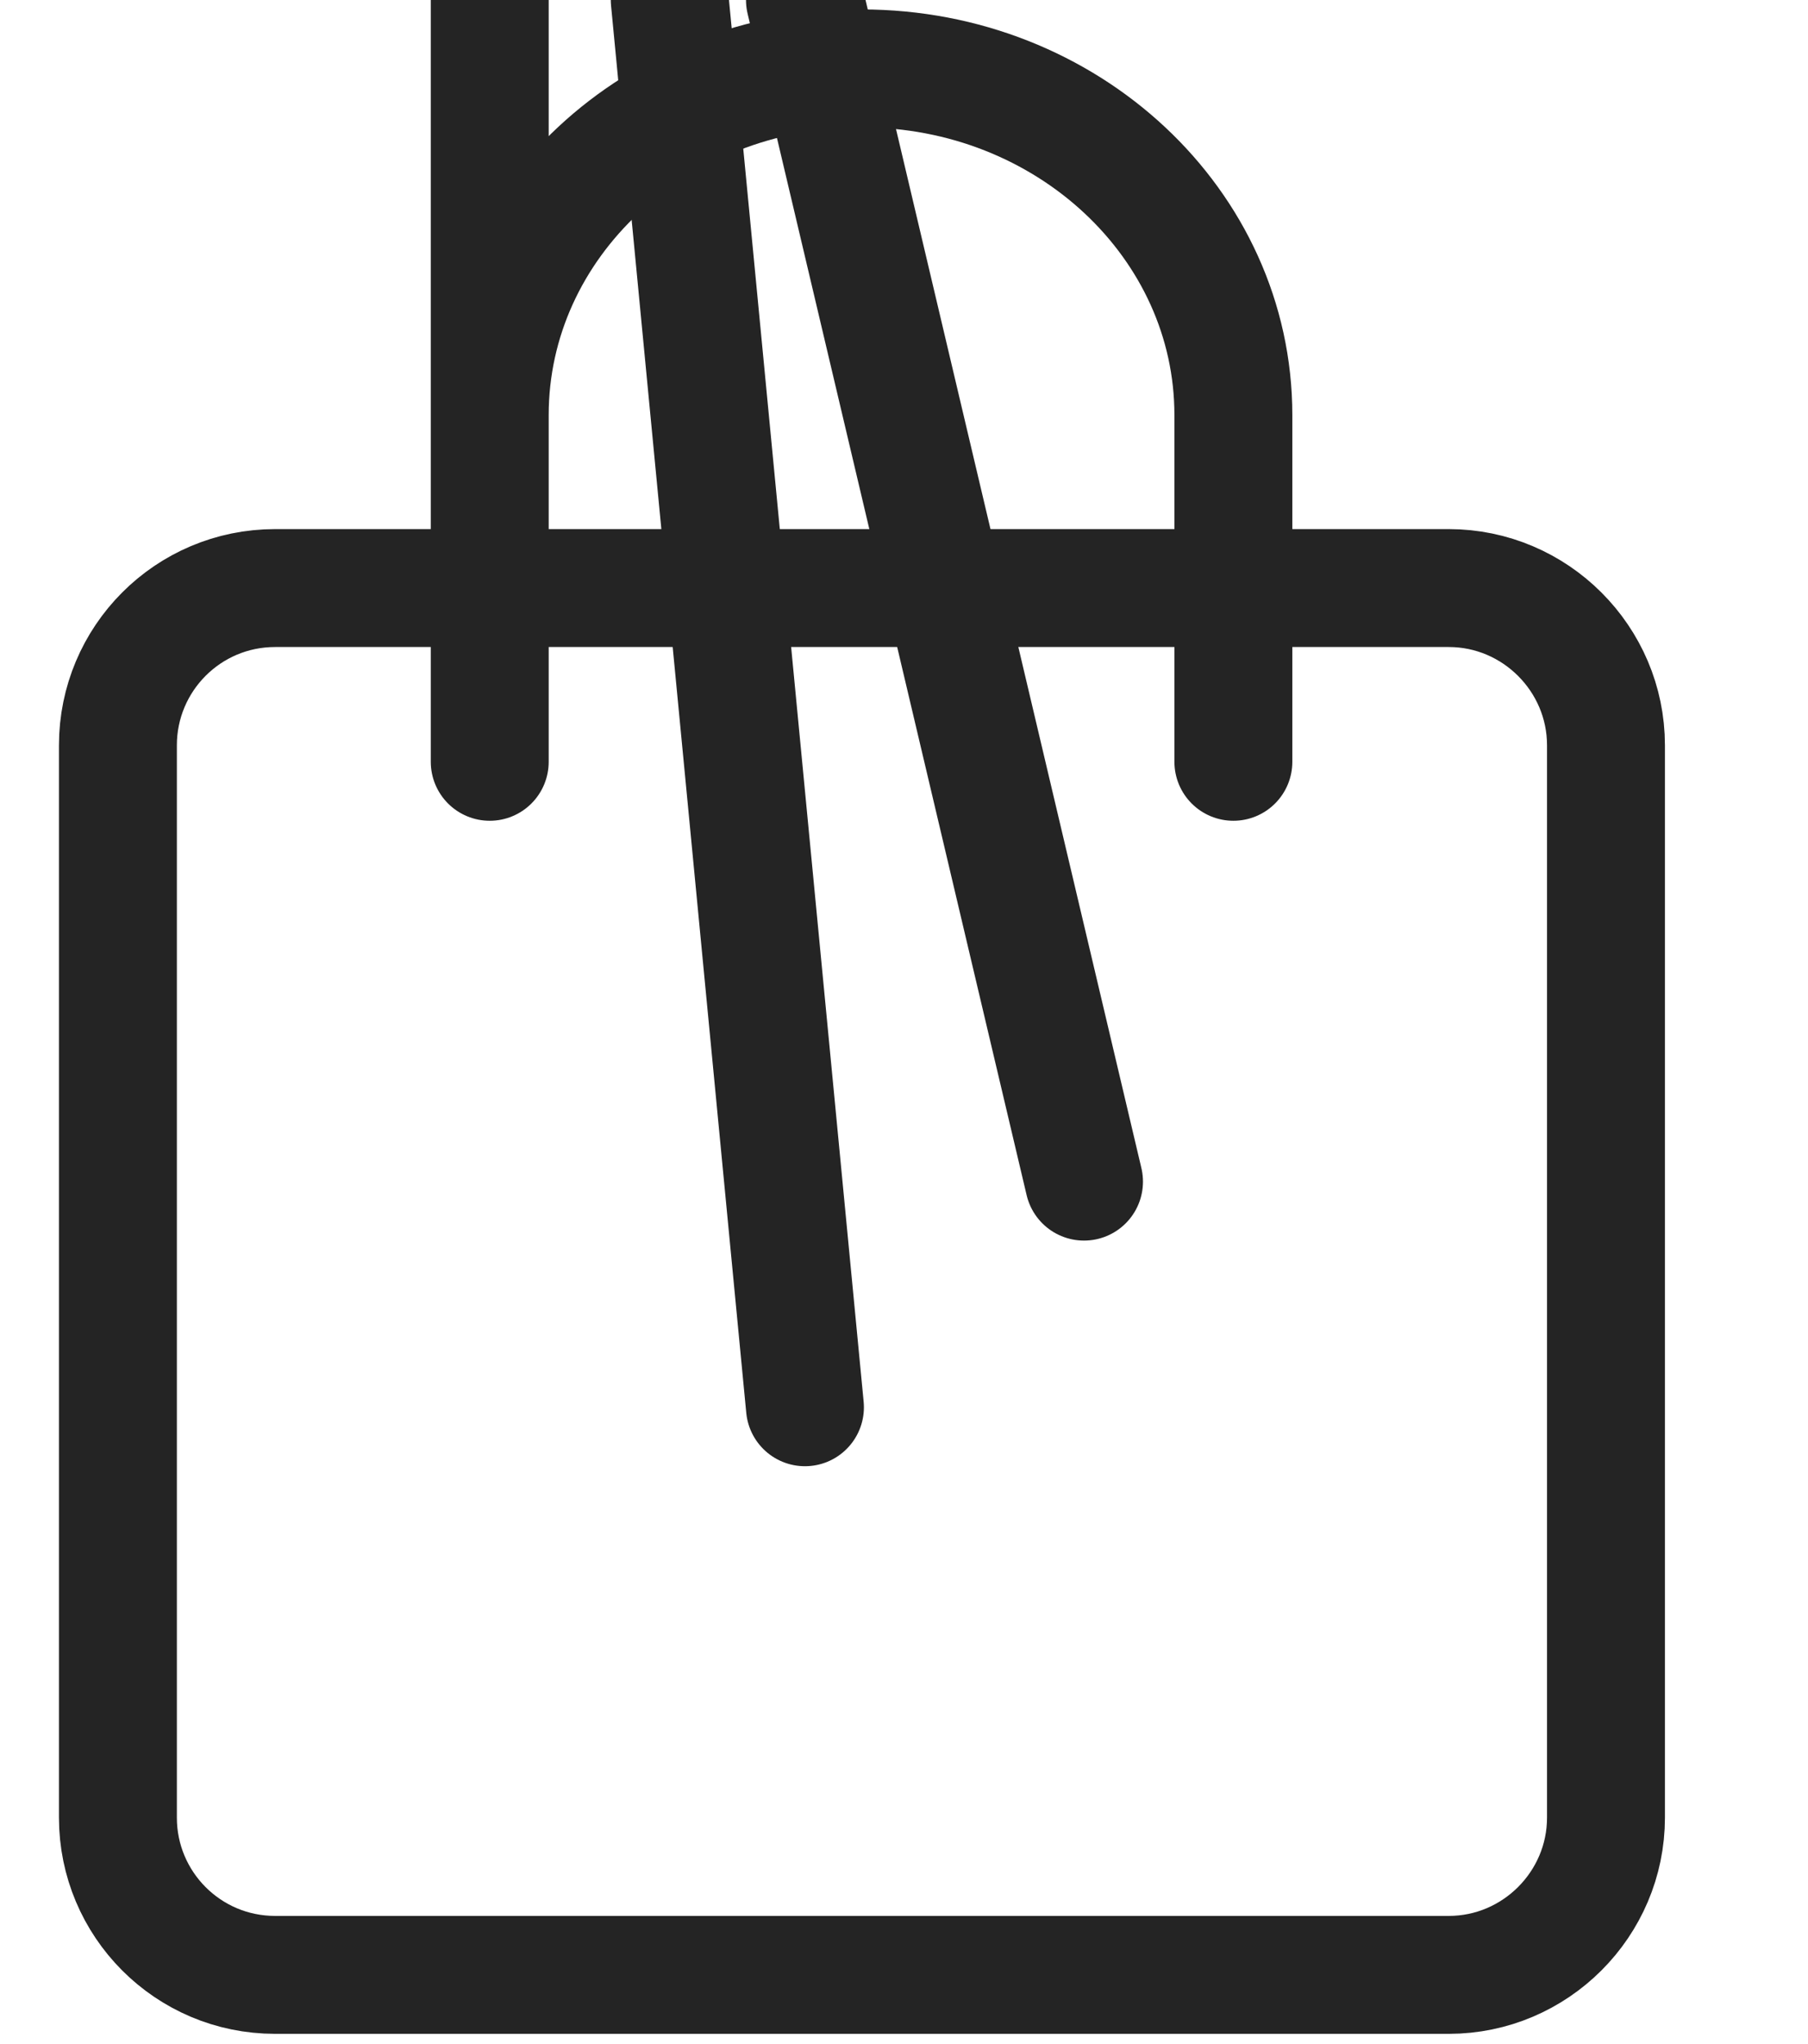 <svg width="23" height="26" viewBox="0 0 23 26" fill="none" xmlns="http://www.w3.org/2000/svg" xmlns:xlink="http://www.w3.org/1999/xlink">
	<desc>
			Created with Pixso.
	</desc>
	<defs>
		<clipPath id="clip0_82">
			<rect id="grommet-icons:shop" width="23" height="26" transform="translate(-0.5 0)" fill="white" fill-opacity="0"/>
		</clipPath>
	</defs>
	<rect id="grommet-icons:shop" width="23" height="26" transform="translate(-0.5 0)" fill="#FFFFFF" fill-opacity="0"/>
	<g clip-path="url(#clip0_82)">
		<path id="Vector" d="M20.43 23.12C20.43 24.22 19.53 25.12 18.43 25.12L3.5 25.12C2.39 25.12 1.5 24.22 1.5 23.12L1.5 9.48C1.5 8.38 2.39 7.48 3.5 7.48L6.23 7.48L15.69 7.48L18.43 7.48C19.53 7.48 20.43 8.38 20.43 9.48L20.43 23.12ZM6.23 7.48L6.23 5.28C6.23 2.84 8.35 0.87 10.96 0.87C13.58 0.87 15.69 2.85 15.69 5.28L15.69 7.48M15.69 7.48L15.69 9.69M6.23 9.69L6.23 " stroke="#242424" stroke-opacity="1" stroke-width="1.5" stroke-linecap="round"/>
		<path id="Vector" d="M10.24 17.9L8.52 " stroke="#242424" stroke-opacity="1" stroke-width="1.5" stroke-linejoin="round" stroke-linecap="round"/>
		<path id="Vector" d="M13.79 15.03L10.24 " stroke="#242424" stroke-opacity="1" stroke-width="1.5" stroke-linejoin="round" stroke-linecap="round"/>
	</g>
</svg>
